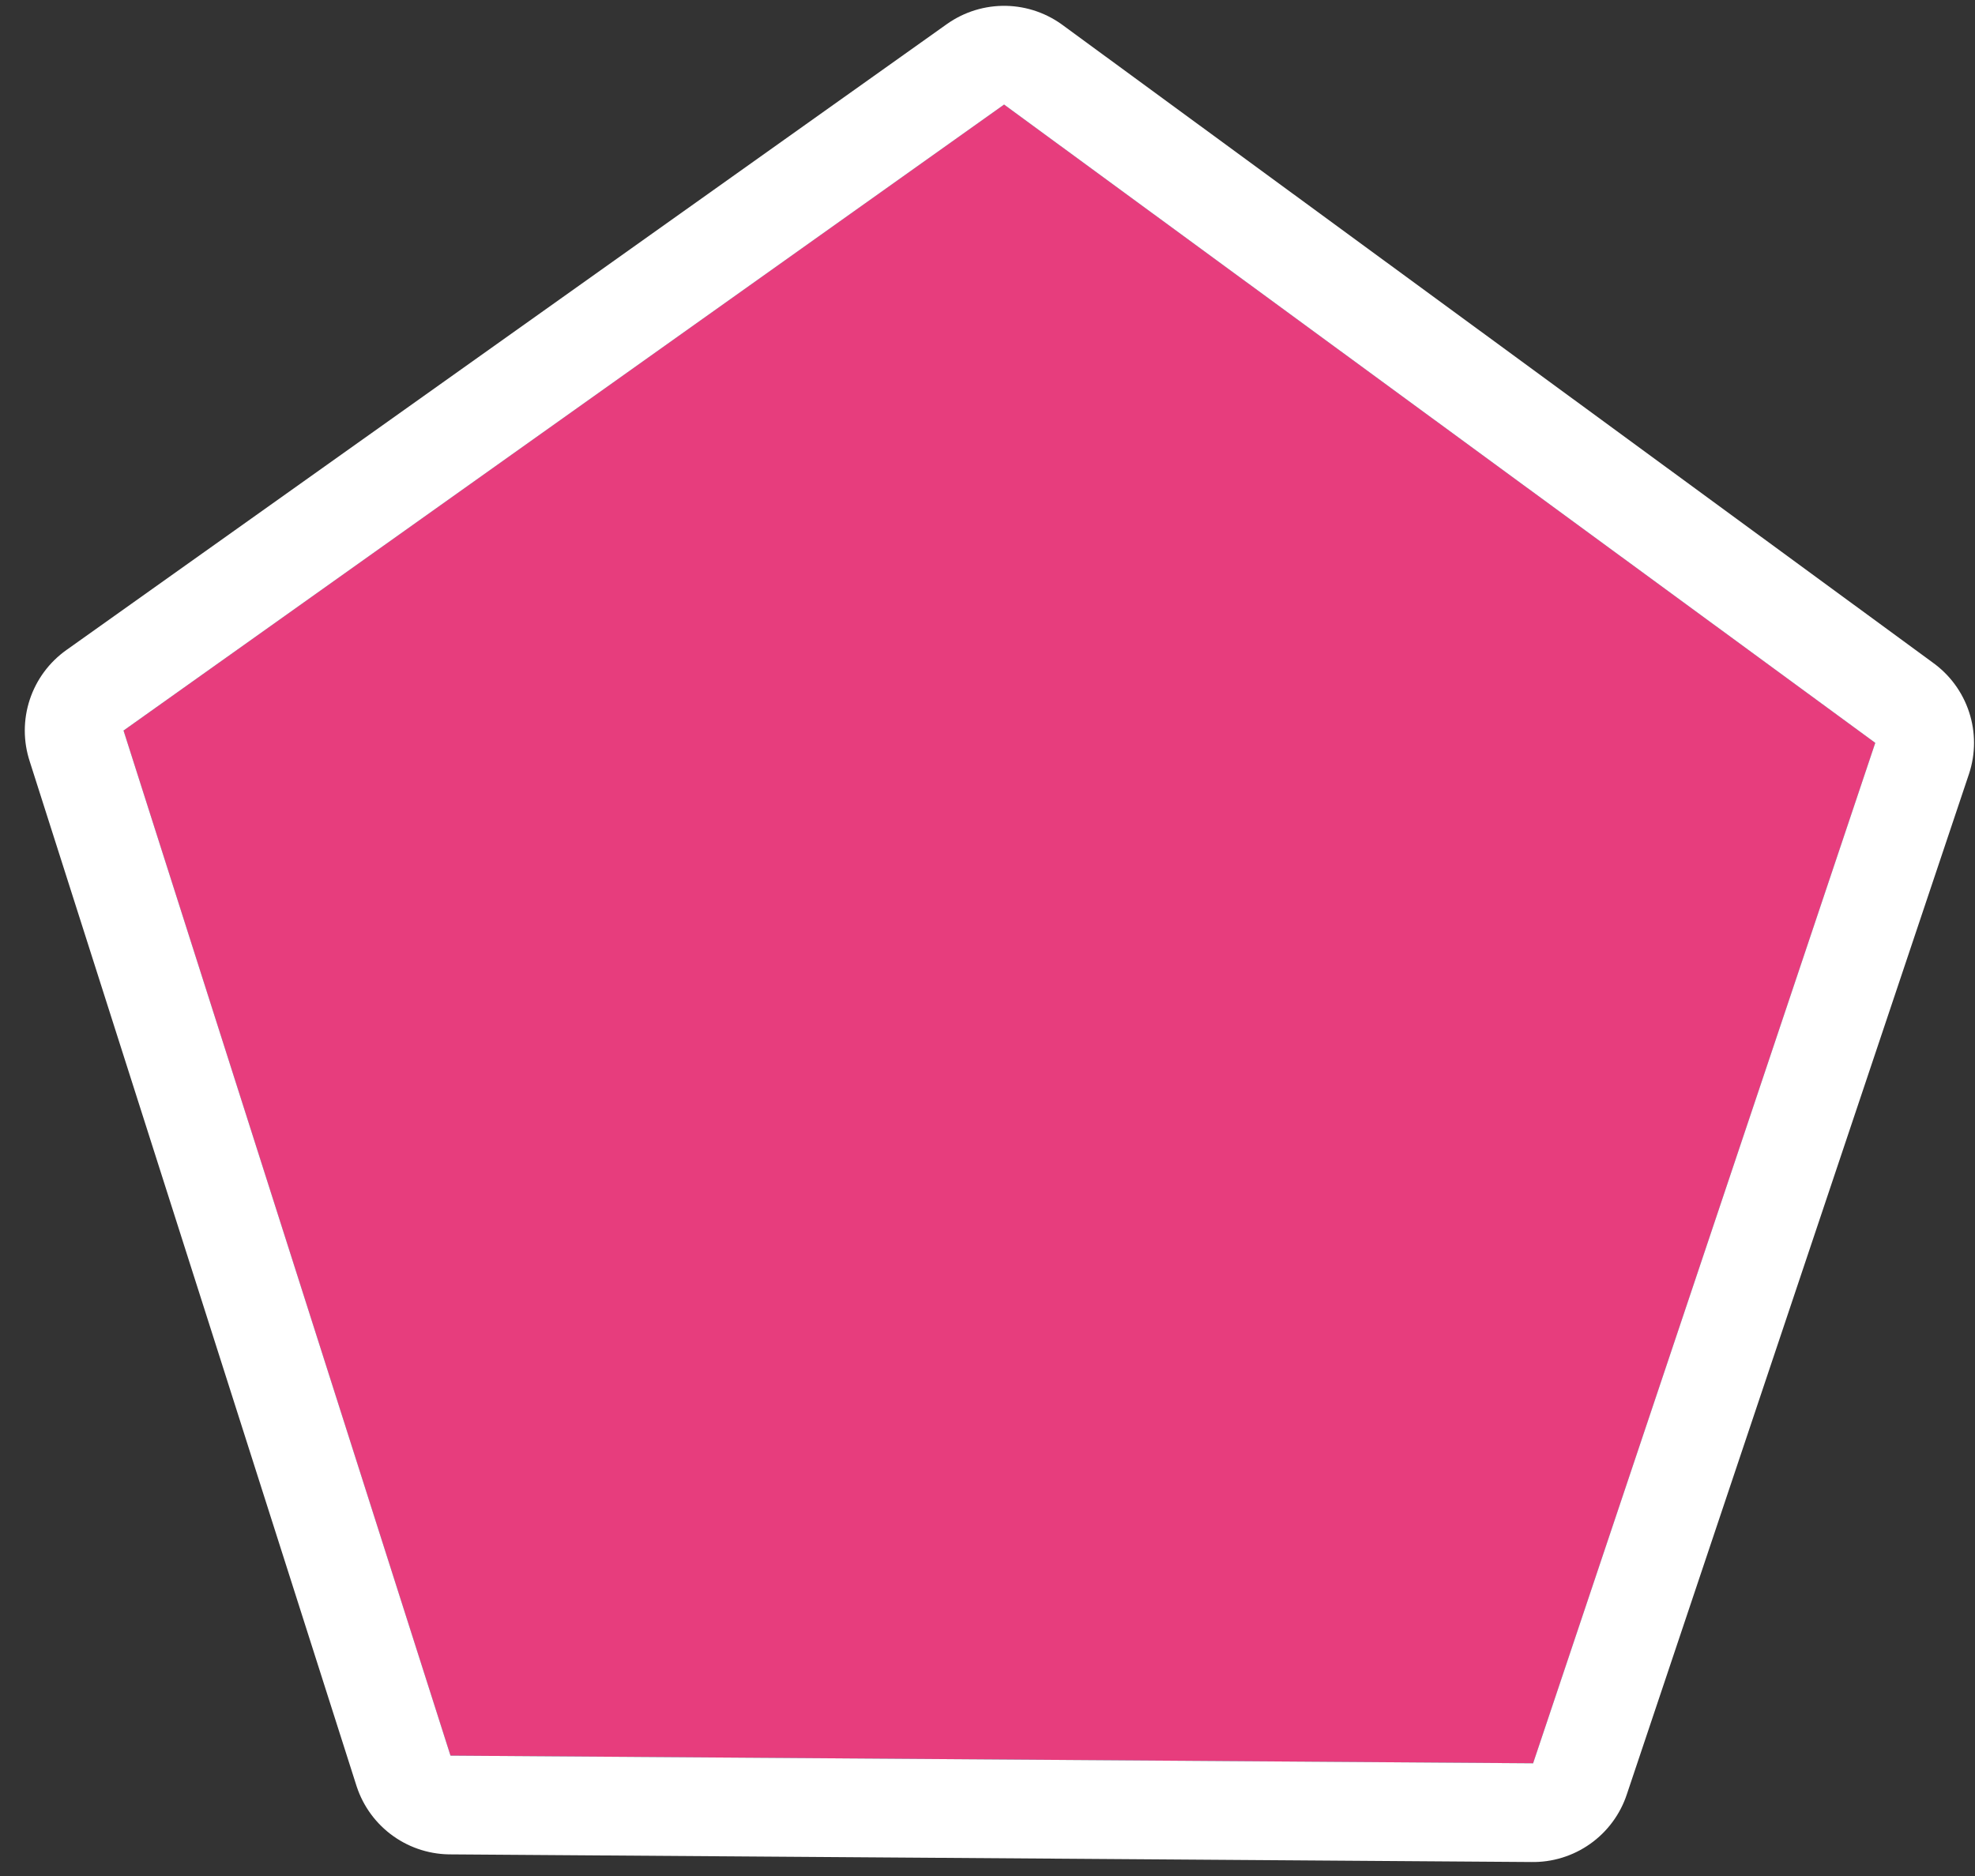 <svg xmlns="http://www.w3.org/2000/svg" width="40" height="38"><rect width="100%" height="100%" fill="#333333" stroke="none"/><defs><clipPath id="a"><path fill="#fff" d="M0 38V0h40v38zM20.336 2.118L2.502 14.798l6.622 20.764 21.926.155 6.93-20.67z"/></clipPath></defs><path fill="#0984b8" d="M20.336 2.118L2.502 14.798l6.622 20.764 21.926.155 6.93-20.67z"/><path fill="#e73d7d" d="M20.336 2.118L2.502 14.798l6.622 20.764 21.926.155 6.93-20.67z"/><path fill="none" stroke="#fff" stroke-linecap="round" stroke-linejoin="round" stroke-miterlimit="20" stroke-width="4" d="M20.336 2.118v0L2.502 14.798v0l6.622 20.764v0l21.926.155v0l6.93-20.67v0z" clip-path="url(&quot;#a&quot;)"/></svg>